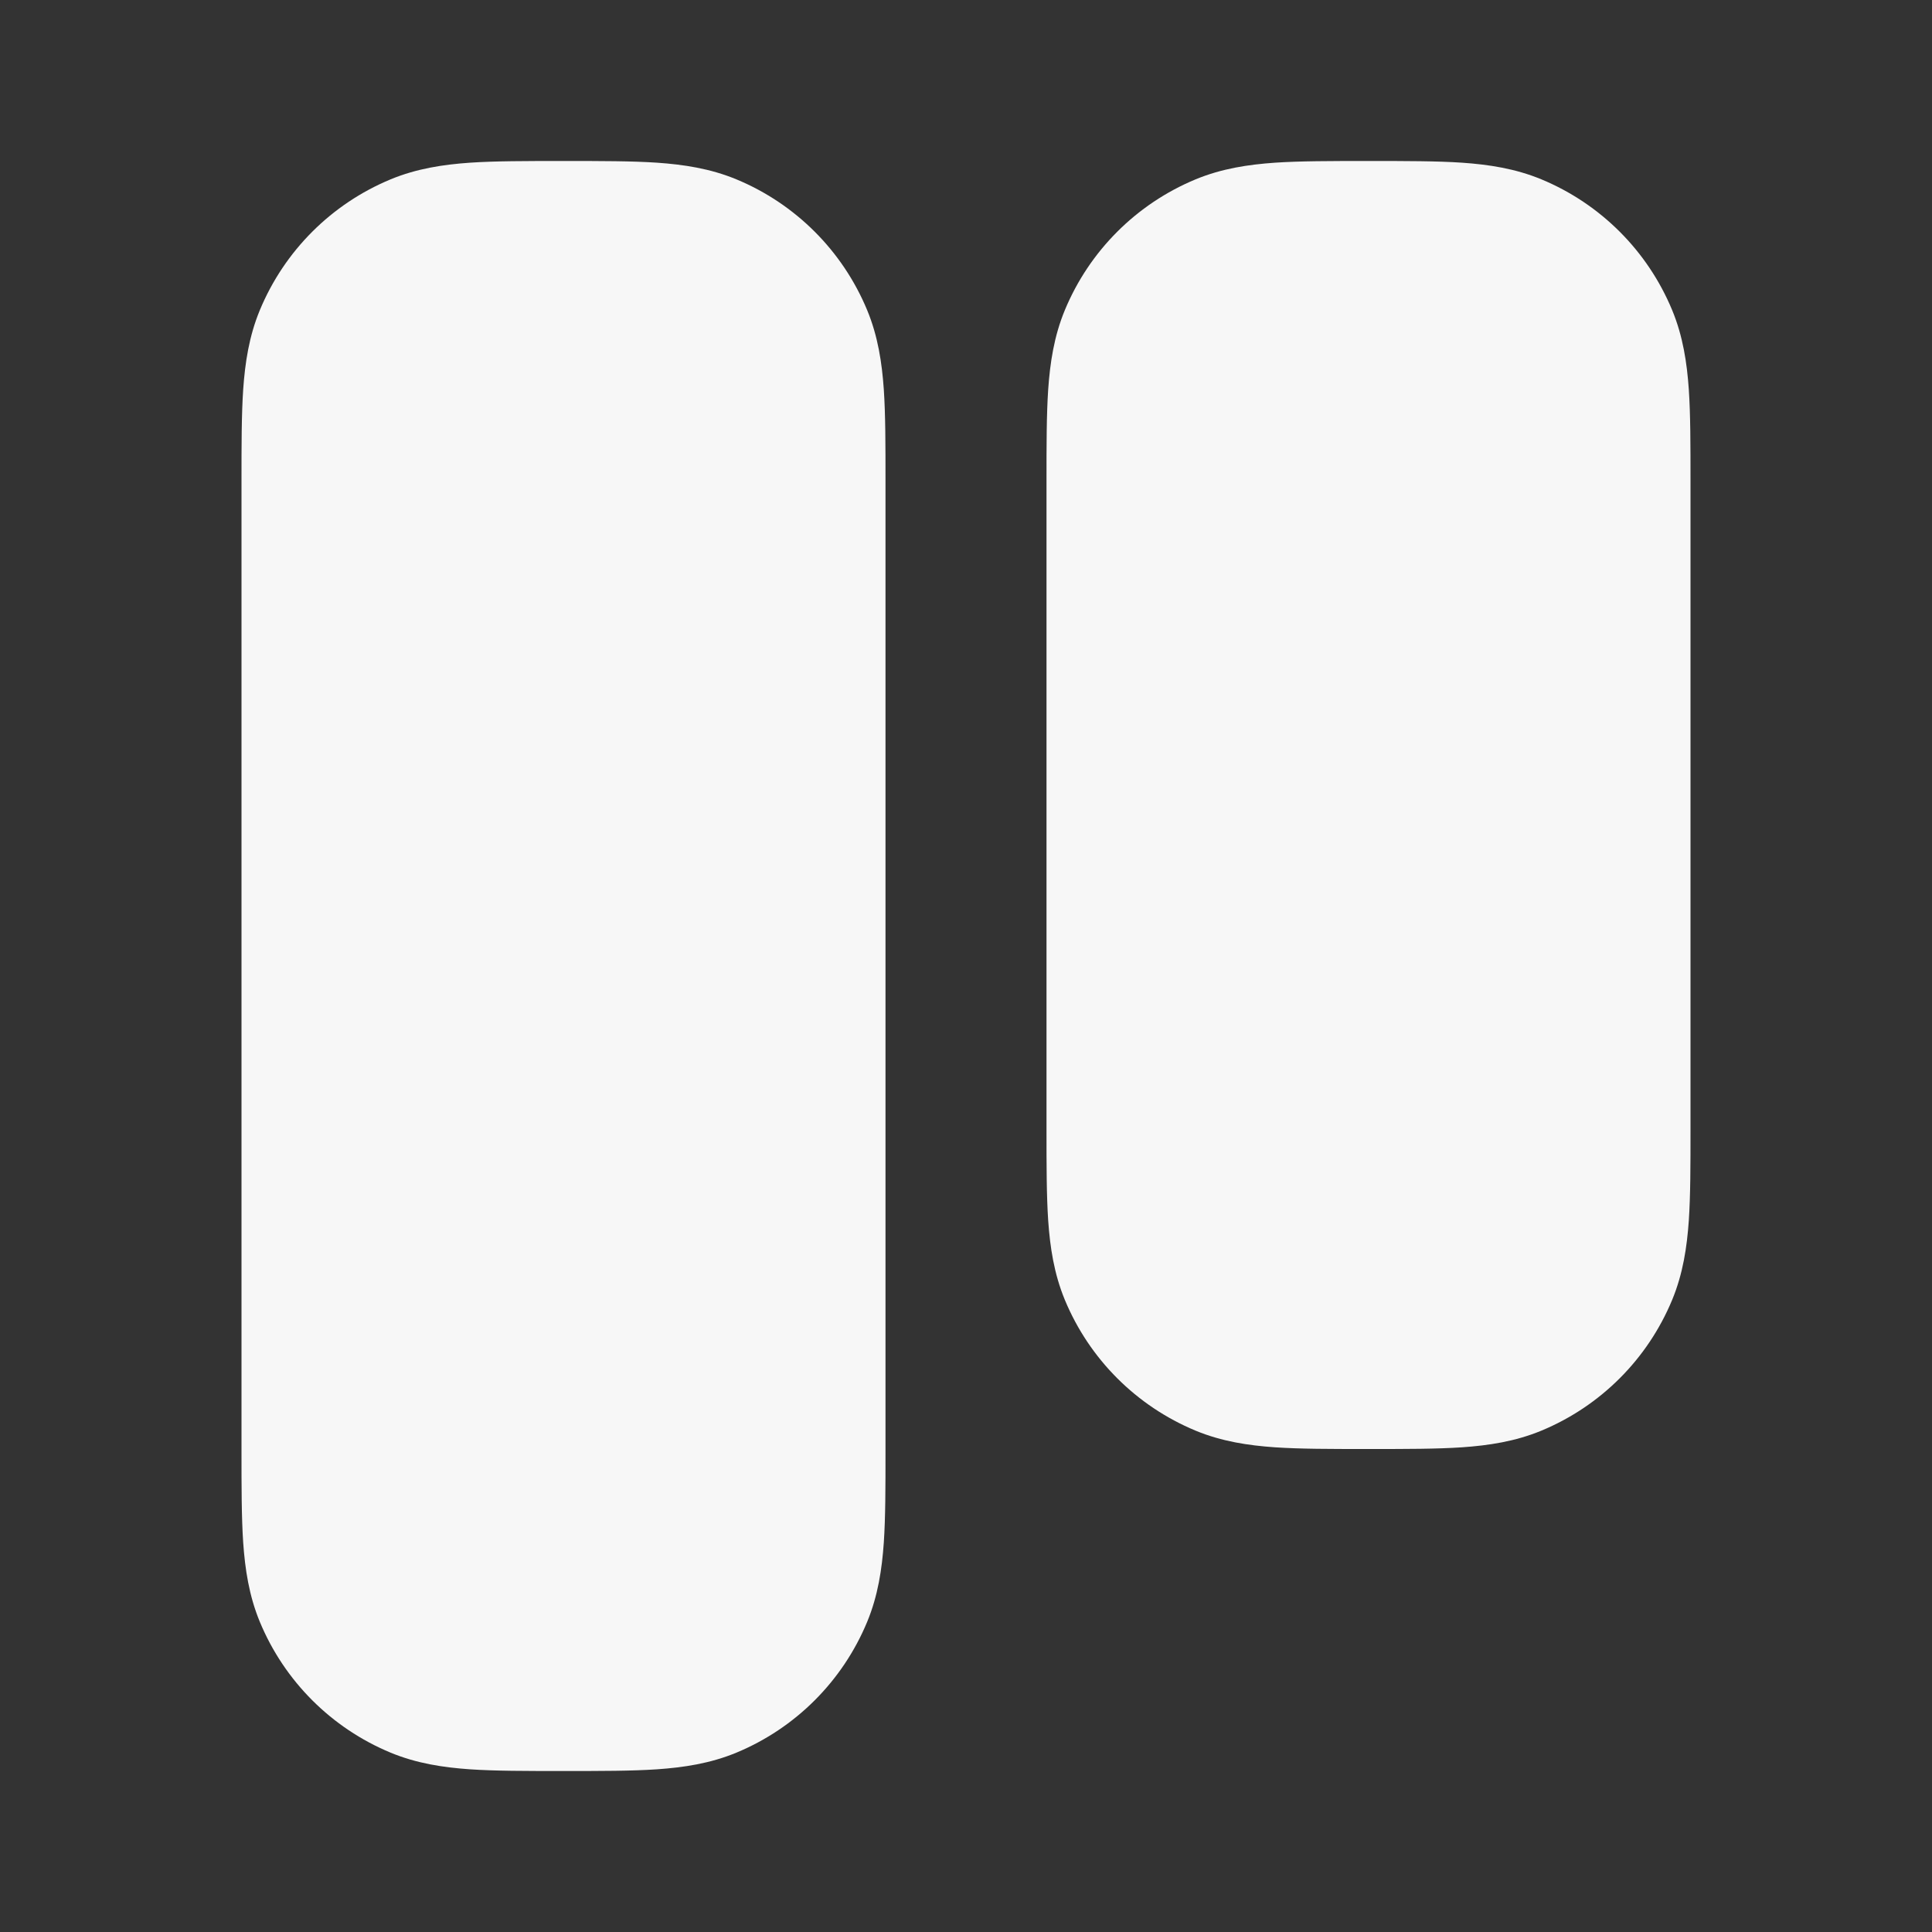 <svg width="24" height="24" xmlns="http://www.w3.org/2000/svg" viewBox="0 0 24 24"><rect x="0" y="0" width="24" height="24" fill="#333333" stroke="none"/><title>align top arrow 02</title><g fill="none" class="nc-icon-wrapper"><path fill-rule="evenodd" clip-rule="evenodd" d="M16.968 18H17.032C17.471 18 17.849 18 18.162 17.979C18.492 17.956 18.822 17.907 19.148 17.772C19.883 17.467 20.467 16.883 20.772 16.148C20.907 15.822 20.956 15.492 20.979 15.162C21 14.849 21 14.471 21 14.032V5.968C21 5.529 21 5.151 20.979 4.838C20.956 4.508 20.907 4.178 20.772 3.852C20.467 3.117 19.883 2.533 19.148 2.228C18.822 2.093 18.492 2.044 18.162 2.021C17.849 2 17.471 2 17.032 2L16.968 2C16.529 2 16.151 2 15.838 2.021C15.508 2.044 15.178 2.093 14.852 2.228C14.117 2.533 13.533 3.117 13.228 3.852C13.093 4.178 13.044 4.508 13.021 4.838C13 5.151 13 5.529 13 5.968L13 14.032C13 14.471 13 14.849 13.021 15.162C13.044 15.492 13.093 15.822 13.228 16.148C13.533 16.883 14.117 17.467 14.852 17.772C15.178 17.907 15.508 17.956 15.838 17.979C16.151 18 16.529 18 16.968 18Z" fill="#F7F7F7"></path><path fill-rule="evenodd" clip-rule="evenodd" d="M6.968 22H7.032C7.471 22 7.849 22 8.162 21.979C8.492 21.956 8.822 21.907 9.148 21.772C9.883 21.467 10.467 20.883 10.772 20.148C10.907 19.822 10.956 19.492 10.979 19.162C11 18.849 11 18.471 11 18.032L11 5.968C11 5.529 11 5.151 10.979 4.838C10.956 4.508 10.907 4.178 10.772 3.852C10.467 3.117 9.883 2.533 9.148 2.228C8.822 2.093 8.492 2.044 8.162 2.021C7.849 2 7.471 2 7.032 2L6.968 2C6.529 2 6.151 2 5.838 2.021C5.508 2.044 5.178 2.093 4.852 2.228C4.117 2.533 3.533 3.117 3.228 3.852C3.093 4.178 3.044 4.508 3.021 4.838C3 5.151 3 5.529 3 5.968L3 18.032C3 18.471 3 18.849 3.021 19.162C3.044 19.492 3.093 19.822 3.228 20.148C3.533 20.883 4.117 21.467 4.852 21.772C5.178 21.907 5.508 21.956 5.838 21.979C6.151 22 6.529 22 6.968 22Z" fill="#F7F7F7"></path></g></svg>